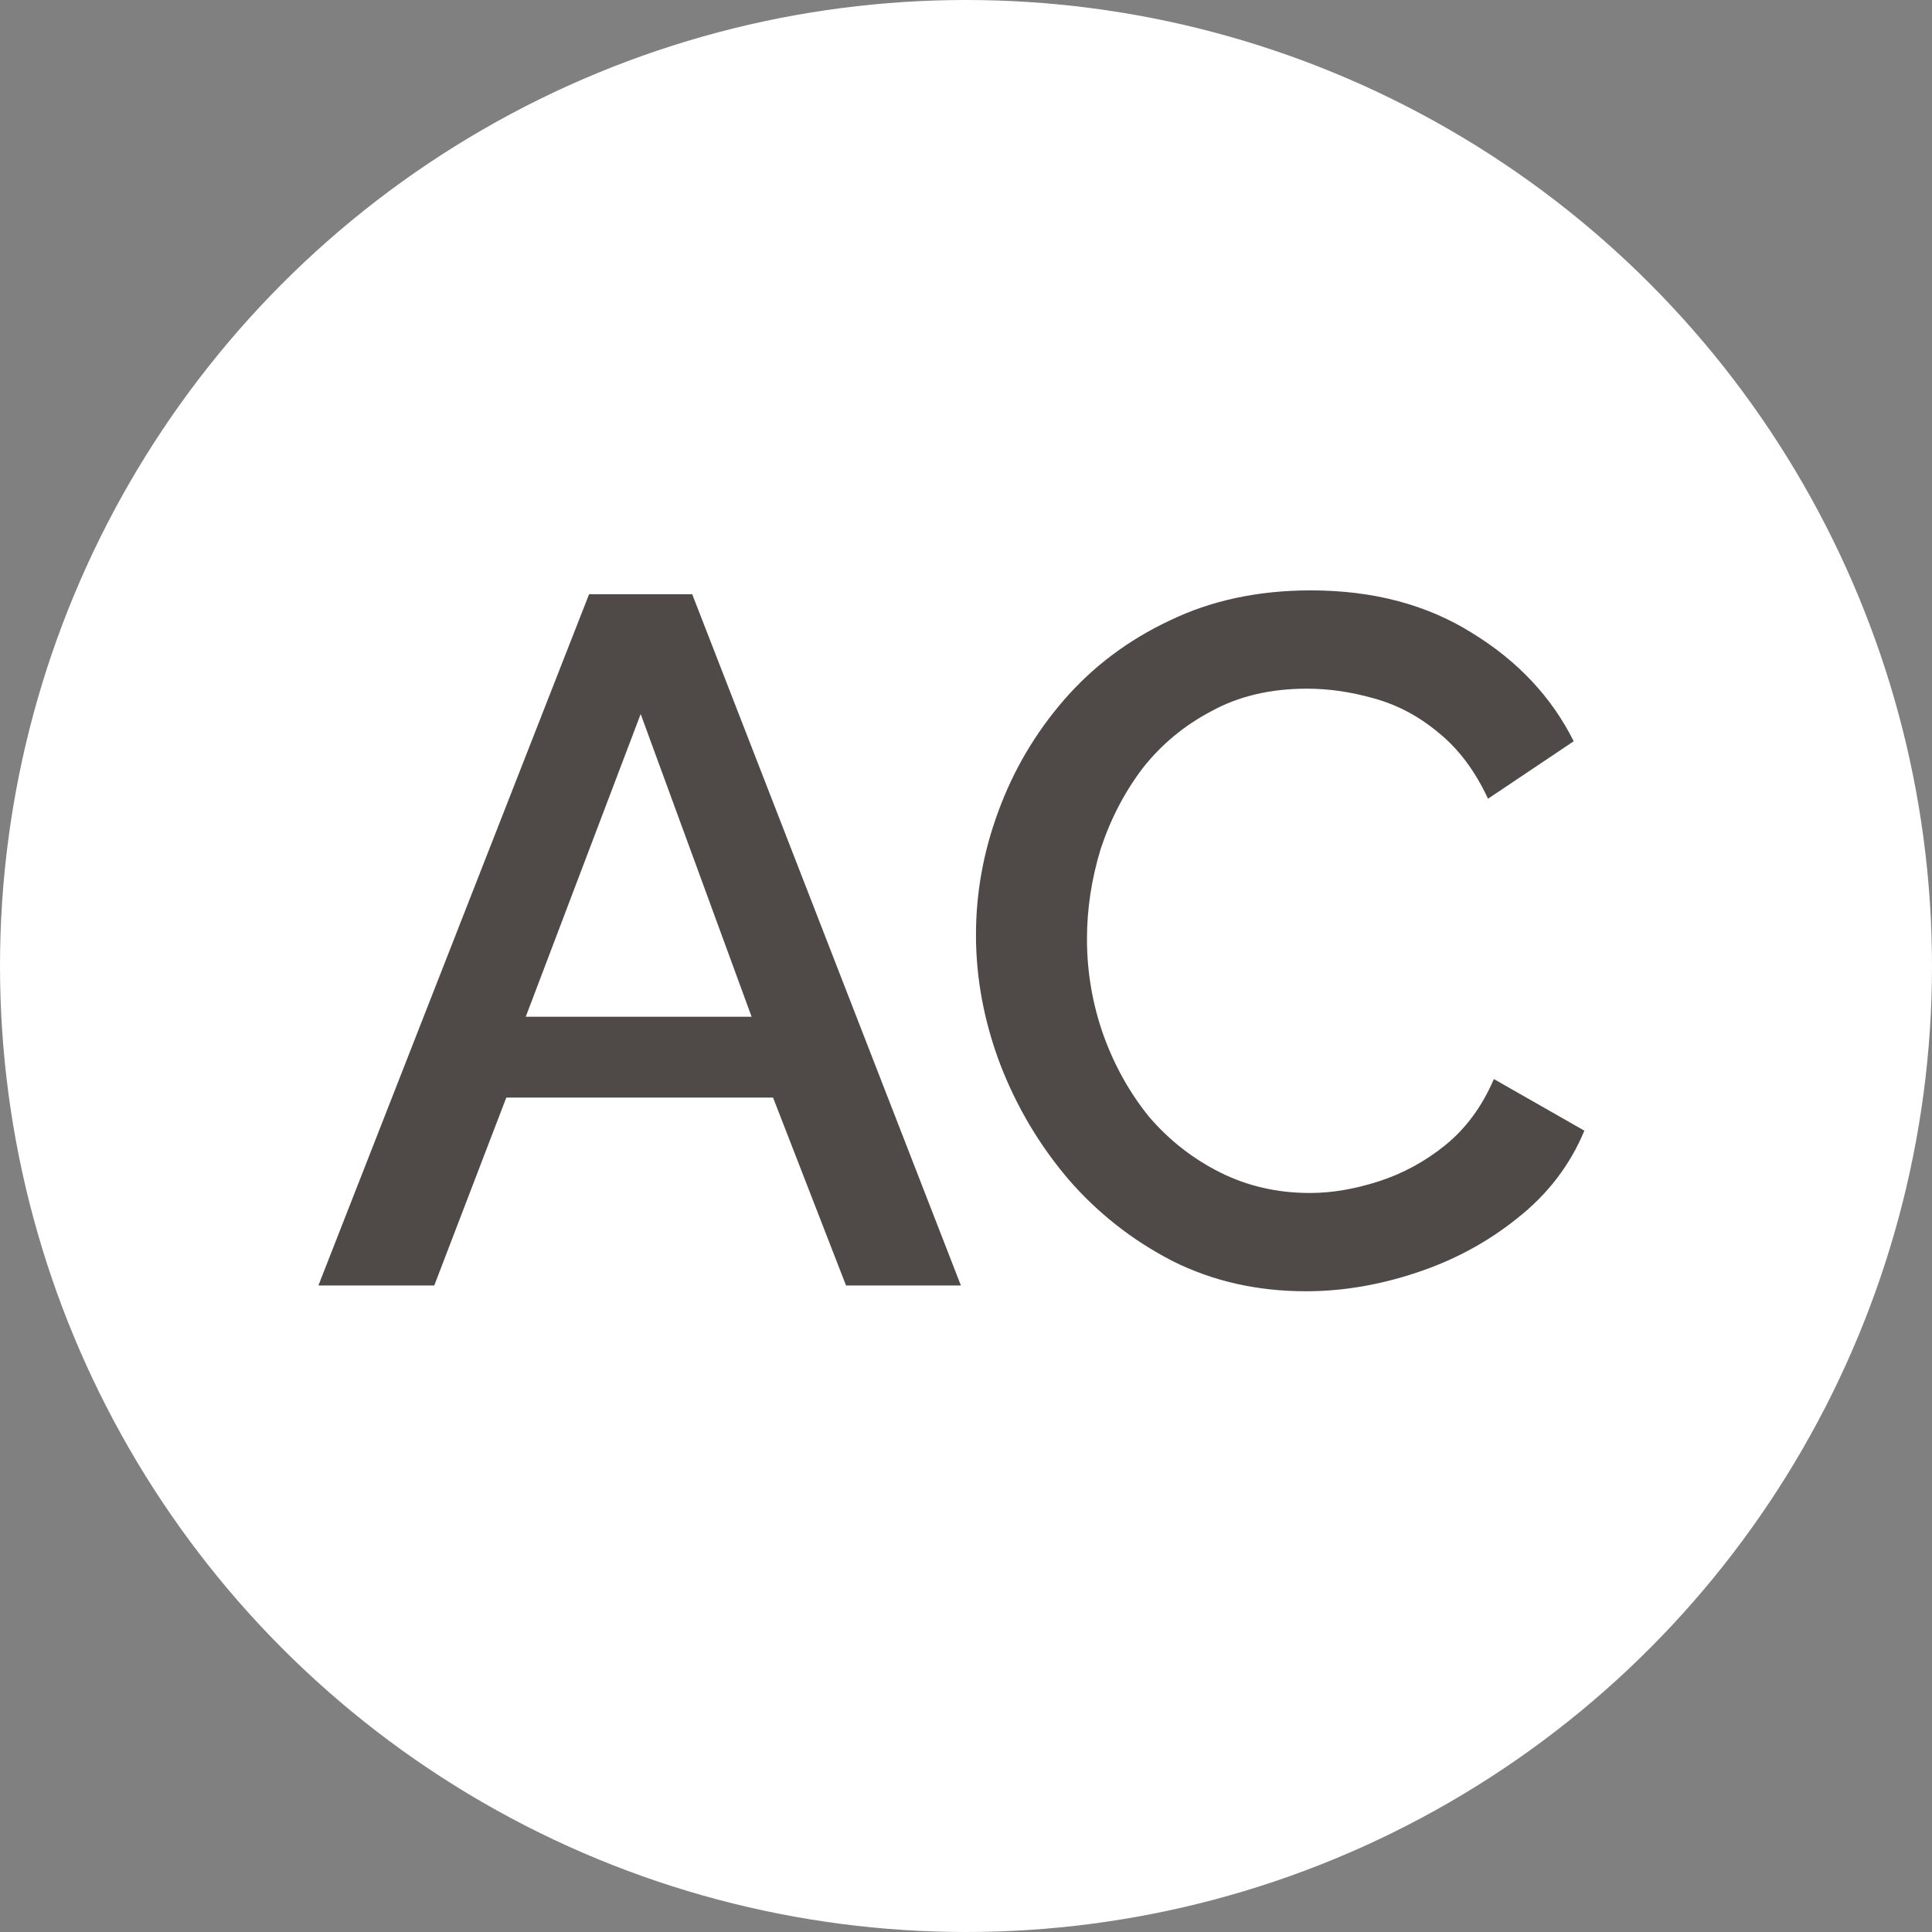<svg width="31" height="31" viewBox="0 0 31 31" fill="none" xmlns="http://www.w3.org/2000/svg">
<rect x="0" y="0" width="31" height="31" fill="#808080" stroke="none"/>
<circle cx="15.5" cy="15.5" r="15.5" fill="white"/>
<path d="M9.452 9.535H11.107L15.418 20.626H13.575L12.404 17.611H8.124L6.968 20.626H5.109L9.452 9.535ZM12.06 16.314L10.28 11.457L8.436 16.314H12.06ZM15.66 15.002C15.66 14.325 15.78 13.664 16.019 13.019C16.259 12.363 16.608 11.769 17.066 11.238C17.534 10.697 18.102 10.27 18.768 9.957C19.435 9.634 20.19 9.473 21.033 9.473C22.033 9.473 22.897 9.702 23.626 10.16C24.355 10.608 24.897 11.186 25.251 11.894L23.876 12.816C23.668 12.368 23.402 12.014 23.079 11.754C22.767 11.493 22.424 11.311 22.049 11.207C21.684 11.103 21.325 11.05 20.971 11.05C20.388 11.05 19.877 11.17 19.44 11.41C19.003 11.639 18.633 11.946 18.331 12.331C18.04 12.717 17.816 13.149 17.659 13.628C17.514 14.107 17.441 14.586 17.441 15.065C17.441 15.596 17.529 16.111 17.706 16.611C17.883 17.101 18.128 17.538 18.44 17.923C18.763 18.298 19.143 18.595 19.581 18.814C20.018 19.032 20.497 19.142 21.018 19.142C21.372 19.142 21.741 19.079 22.127 18.954C22.512 18.829 22.866 18.637 23.189 18.376C23.522 18.106 23.782 17.752 23.97 17.314L25.422 18.142C25.193 18.694 24.834 19.163 24.345 19.548C23.866 19.933 23.324 20.225 22.72 20.423C22.127 20.62 21.538 20.719 20.955 20.719C20.174 20.719 19.461 20.558 18.815 20.235C18.17 19.902 17.613 19.465 17.144 18.923C16.675 18.371 16.311 17.757 16.05 17.08C15.79 16.393 15.66 15.7 15.66 15.002Z" fill="#4F4A48"/>
</svg>
